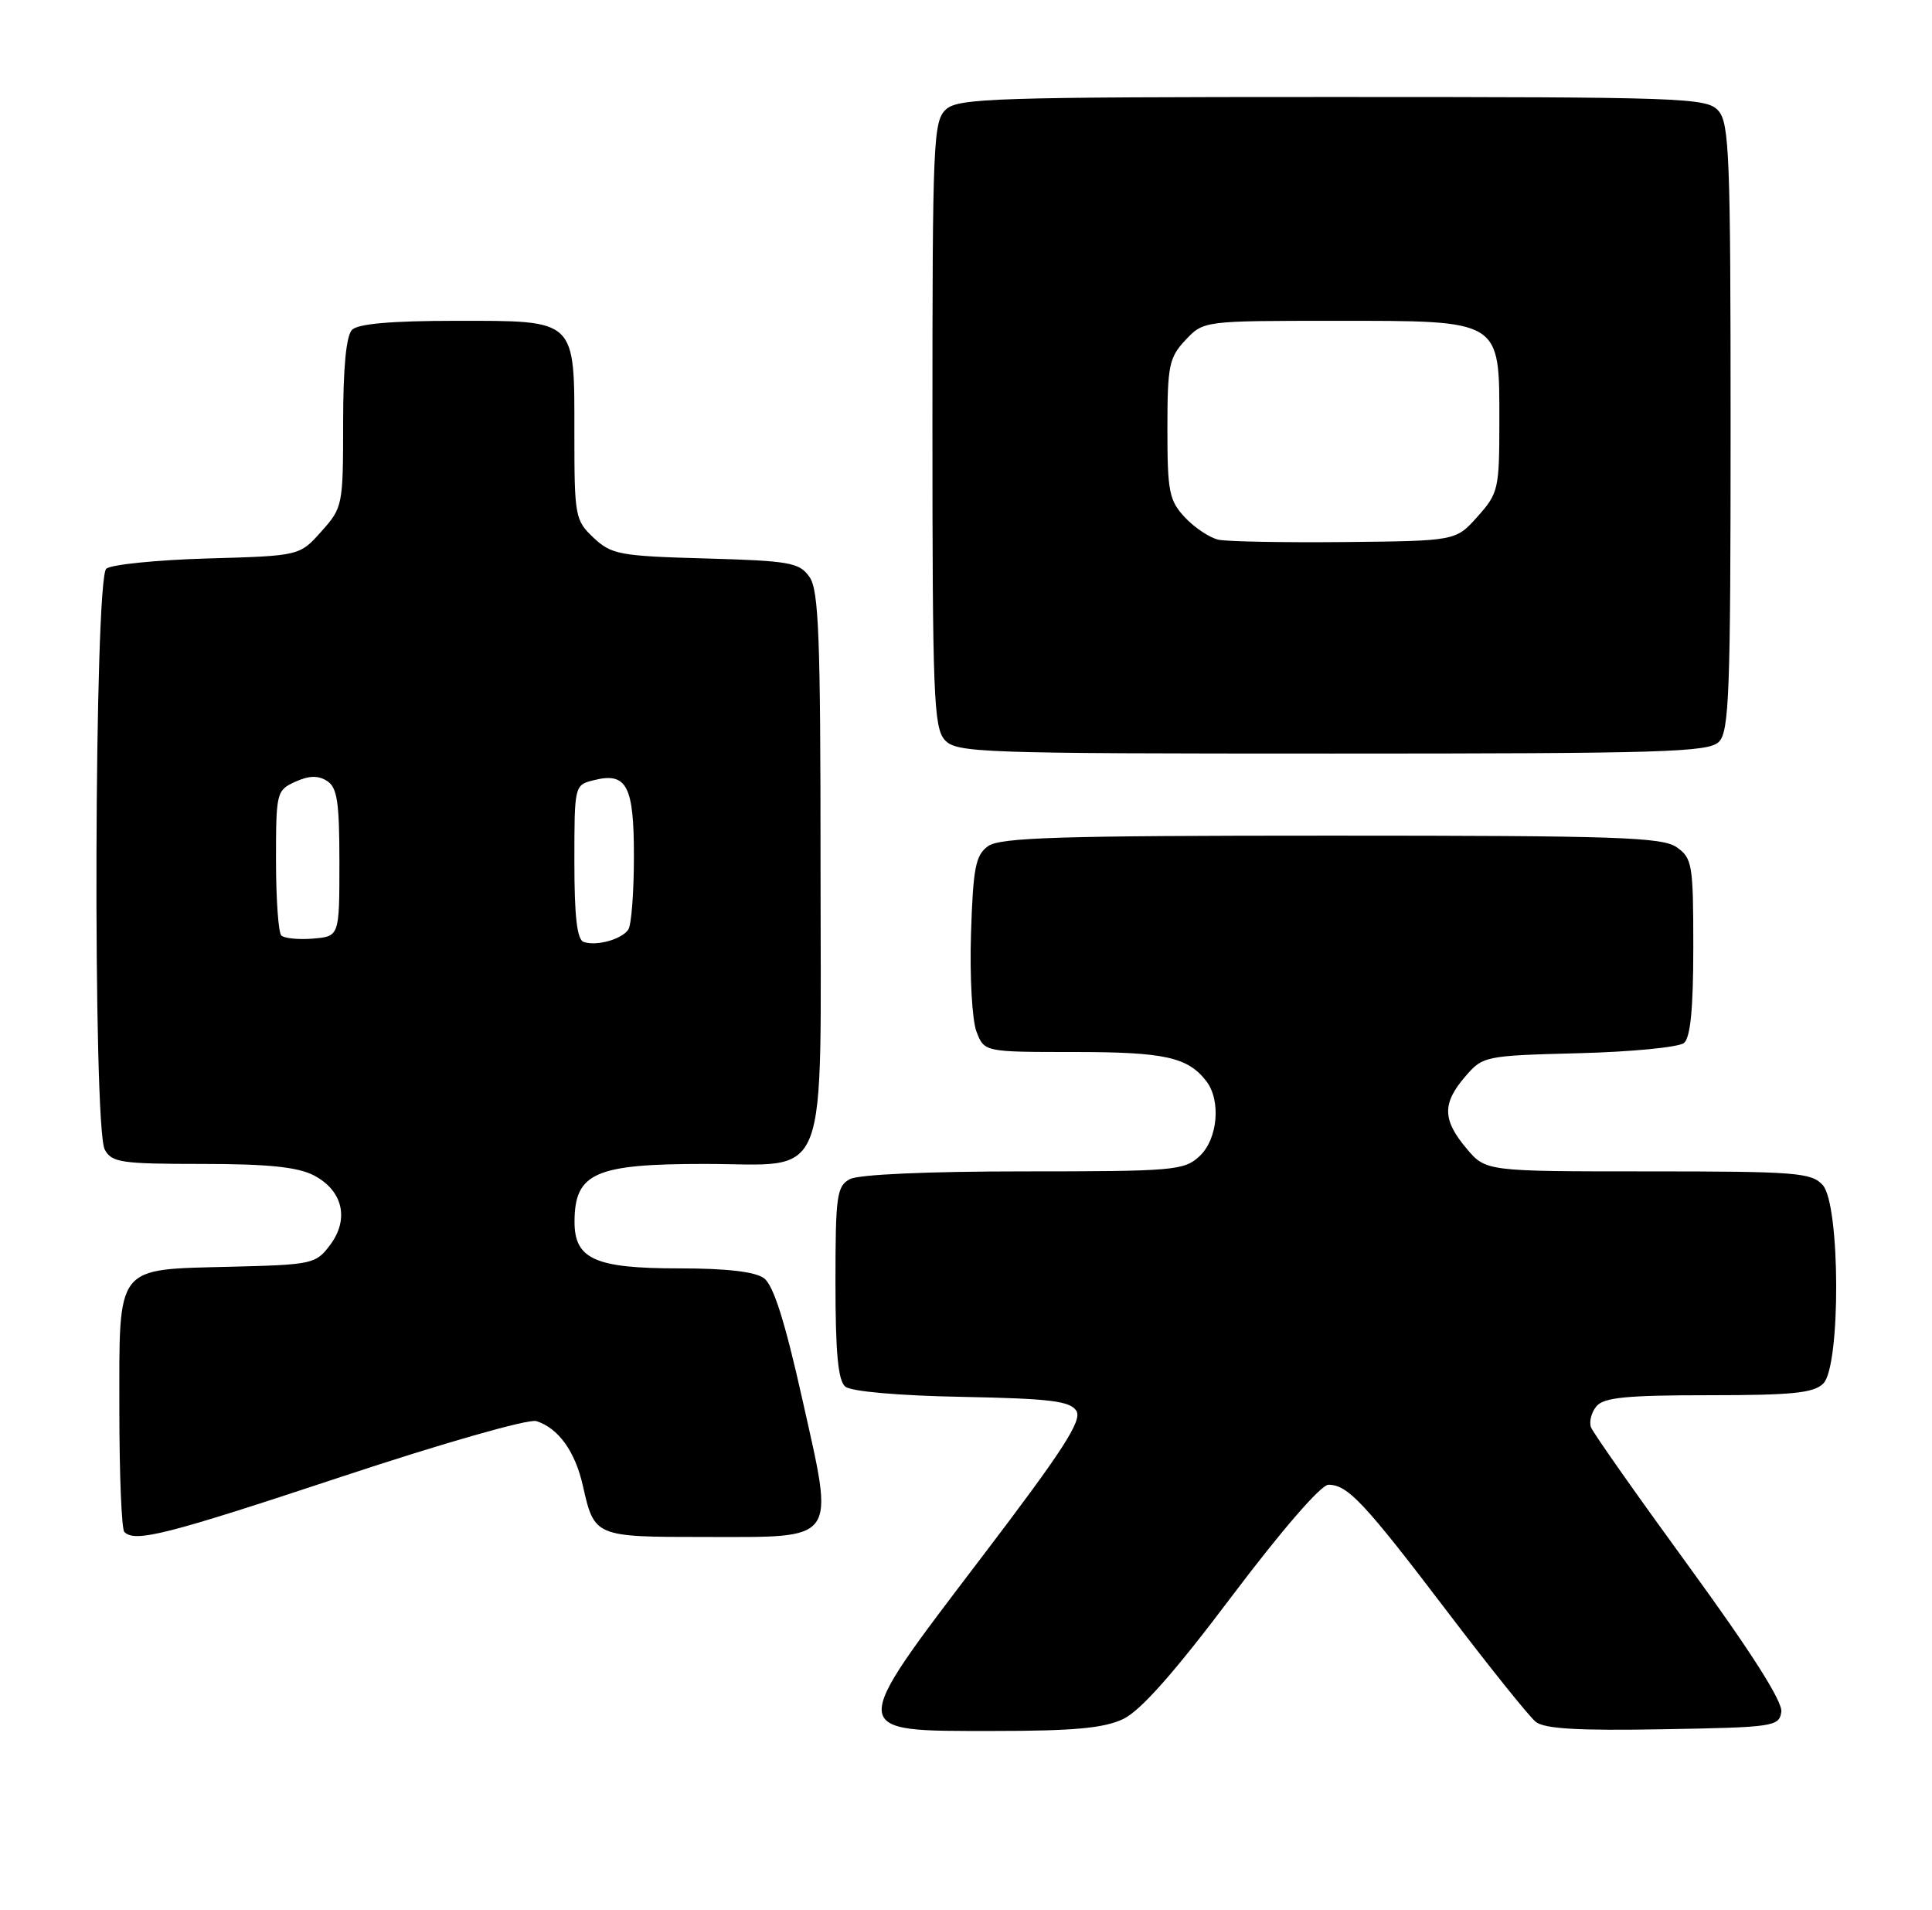 <?xml version="1.0" encoding="UTF-8" standalone="no"?>
<!DOCTYPE svg PUBLIC "-//W3C//DTD SVG 1.1//EN" "http://www.w3.org/Graphics/SVG/1.1/DTD/svg11.dtd" >
<svg xmlns="http://www.w3.org/2000/svg" xmlns:xlink="http://www.w3.org/1999/xlink" version="1.1" viewBox="0 0 259 256">
 <g >
 <path fill="currentColor"
d=" M 150.57 230.40 C 152.90 229.29 157.42 224.19 165.17 213.90 C 171.86 205.04 177.09 199.00 178.09 199.00 C 180.67 199.00 182.89 201.37 194.02 216.00 C 199.67 223.43 205.00 230.07 205.87 230.77 C 207.03 231.71 211.54 231.98 222.97 231.77 C 237.81 231.51 238.51 231.41 238.80 229.43 C 238.99 228.07 234.75 221.40 226.45 210.01 C 219.49 200.46 213.57 192.05 213.29 191.31 C 213.01 190.58 213.33 189.31 214.01 188.49 C 214.99 187.30 218.05 187.00 229.05 187.00 C 240.27 187.00 243.15 186.71 244.43 185.43 C 246.78 183.08 246.71 161.44 244.35 158.83 C 242.84 157.16 240.74 157.00 220.93 157.00 C 199.18 157.00 199.18 157.00 196.59 153.92 C 193.37 150.10 193.33 147.89 196.41 144.31 C 198.79 141.54 199.01 141.49 211.66 141.16 C 218.72 140.98 225.06 140.36 225.75 139.79 C 226.62 139.07 227.00 135.17 227.00 126.93 C 227.00 115.85 226.86 115.02 224.78 113.56 C 222.85 112.20 216.75 112.00 178.47 112.00 C 142.00 112.00 134.05 112.24 132.44 113.42 C 130.78 114.63 130.45 116.32 130.17 125.17 C 129.99 130.87 130.32 136.73 130.90 138.25 C 131.95 141.00 131.95 141.00 144.04 141.00 C 156.13 141.00 159.24 141.69 161.72 144.91 C 163.72 147.52 163.25 152.69 160.81 154.96 C 158.75 156.88 157.38 157.00 137.25 157.00 C 124.42 157.00 115.09 157.41 113.93 158.04 C 112.18 158.98 112.00 160.24 112.00 171.91 C 112.00 181.32 112.35 185.05 113.32 185.85 C 114.10 186.50 120.48 187.06 128.96 187.22 C 140.82 187.45 143.46 187.78 144.30 189.10 C 145.10 190.38 142.52 194.38 131.53 208.81 C 113.51 232.50 113.48 232.00 133.12 232.00 C 143.95 232.00 147.97 231.63 150.57 230.40 Z  M 45.74 197.94 C 59.37 193.42 70.87 190.14 71.90 190.47 C 74.85 191.40 77.11 194.54 78.14 199.14 C 79.68 205.97 79.74 206.00 94.47 206.00 C 112.50 206.00 111.88 206.87 107.56 187.55 C 105.23 177.11 103.68 172.24 102.42 171.32 C 101.23 170.44 97.39 170.00 91.03 170.00 C 79.75 170.00 76.99 168.76 77.02 163.69 C 77.05 157.21 79.78 156.00 94.43 156.00 C 111.47 156.00 110.00 159.80 110.00 115.72 C 110.00 85.26 109.76 79.11 108.52 77.33 C 107.16 75.40 105.92 75.17 94.60 74.85 C 83.06 74.53 81.97 74.32 79.58 72.08 C 77.10 69.74 77.00 69.22 77.00 58.15 C 77.00 42.63 77.39 43.00 61.05 43.00 C 52.54 43.00 48.01 43.39 47.20 44.20 C 46.41 44.99 46.00 49.24 46.00 56.68 C 46.00 67.74 45.94 68.04 43.08 71.23 C 40.17 74.50 40.17 74.50 27.83 74.85 C 21.05 75.05 14.94 75.66 14.25 76.22 C 12.63 77.55 12.43 151.06 14.04 154.07 C 14.97 155.81 16.23 156.00 27.08 156.00 C 35.87 156.00 39.89 156.41 42.04 157.52 C 45.95 159.54 46.86 163.36 44.27 166.84 C 42.35 169.41 41.92 169.51 30.94 169.78 C 15.33 170.18 16.00 169.32 16.00 188.99 C 16.00 197.61 16.30 204.97 16.67 205.33 C 18.11 206.77 22.30 205.71 45.74 197.94 Z  M 230.43 99.43 C 231.81 98.05 232.00 92.83 232.00 57.26 C 232.00 20.88 231.83 16.47 230.35 14.83 C 228.78 13.10 225.86 13.00 178.67 13.00 C 133.54 13.00 128.48 13.16 126.83 14.65 C 125.11 16.21 125.00 18.84 125.00 56.83 C 125.00 93.12 125.17 97.53 126.65 99.17 C 128.22 100.90 131.15 101.00 178.58 101.00 C 222.95 101.00 229.04 100.82 230.43 99.43 Z  M 78.25 126.25 C 77.36 125.95 77.00 122.88 77.00 115.53 C 77.00 105.26 77.01 105.21 79.60 104.57 C 84.03 103.45 85.00 105.30 84.98 114.87 C 84.98 119.62 84.64 123.99 84.23 124.59 C 83.35 125.90 79.98 126.84 78.25 126.25 Z  M 37.71 125.38 C 37.32 124.99 37.00 120.46 37.00 115.31 C 37.00 106.23 37.07 105.92 39.58 104.78 C 41.41 103.95 42.64 103.91 43.83 104.66 C 45.21 105.53 45.50 107.45 45.50 115.61 C 45.50 125.50 45.50 125.50 41.96 125.80 C 40.02 125.96 38.11 125.77 37.71 125.38 Z  M 163.37 72.34 C 162.21 72.10 160.18 70.76 158.87 69.37 C 156.73 67.08 156.50 65.95 156.50 57.50 C 156.50 48.99 156.72 47.93 158.92 45.58 C 161.35 43.00 161.35 43.00 178.99 43.00 C 201.40 43.00 201.00 42.75 201.00 56.52 C 201.00 65.54 200.87 66.12 198.08 69.23 C 195.17 72.50 195.17 72.50 180.33 72.65 C 172.18 72.73 164.54 72.59 163.37 72.34 Z "/>
</g>
</svg>